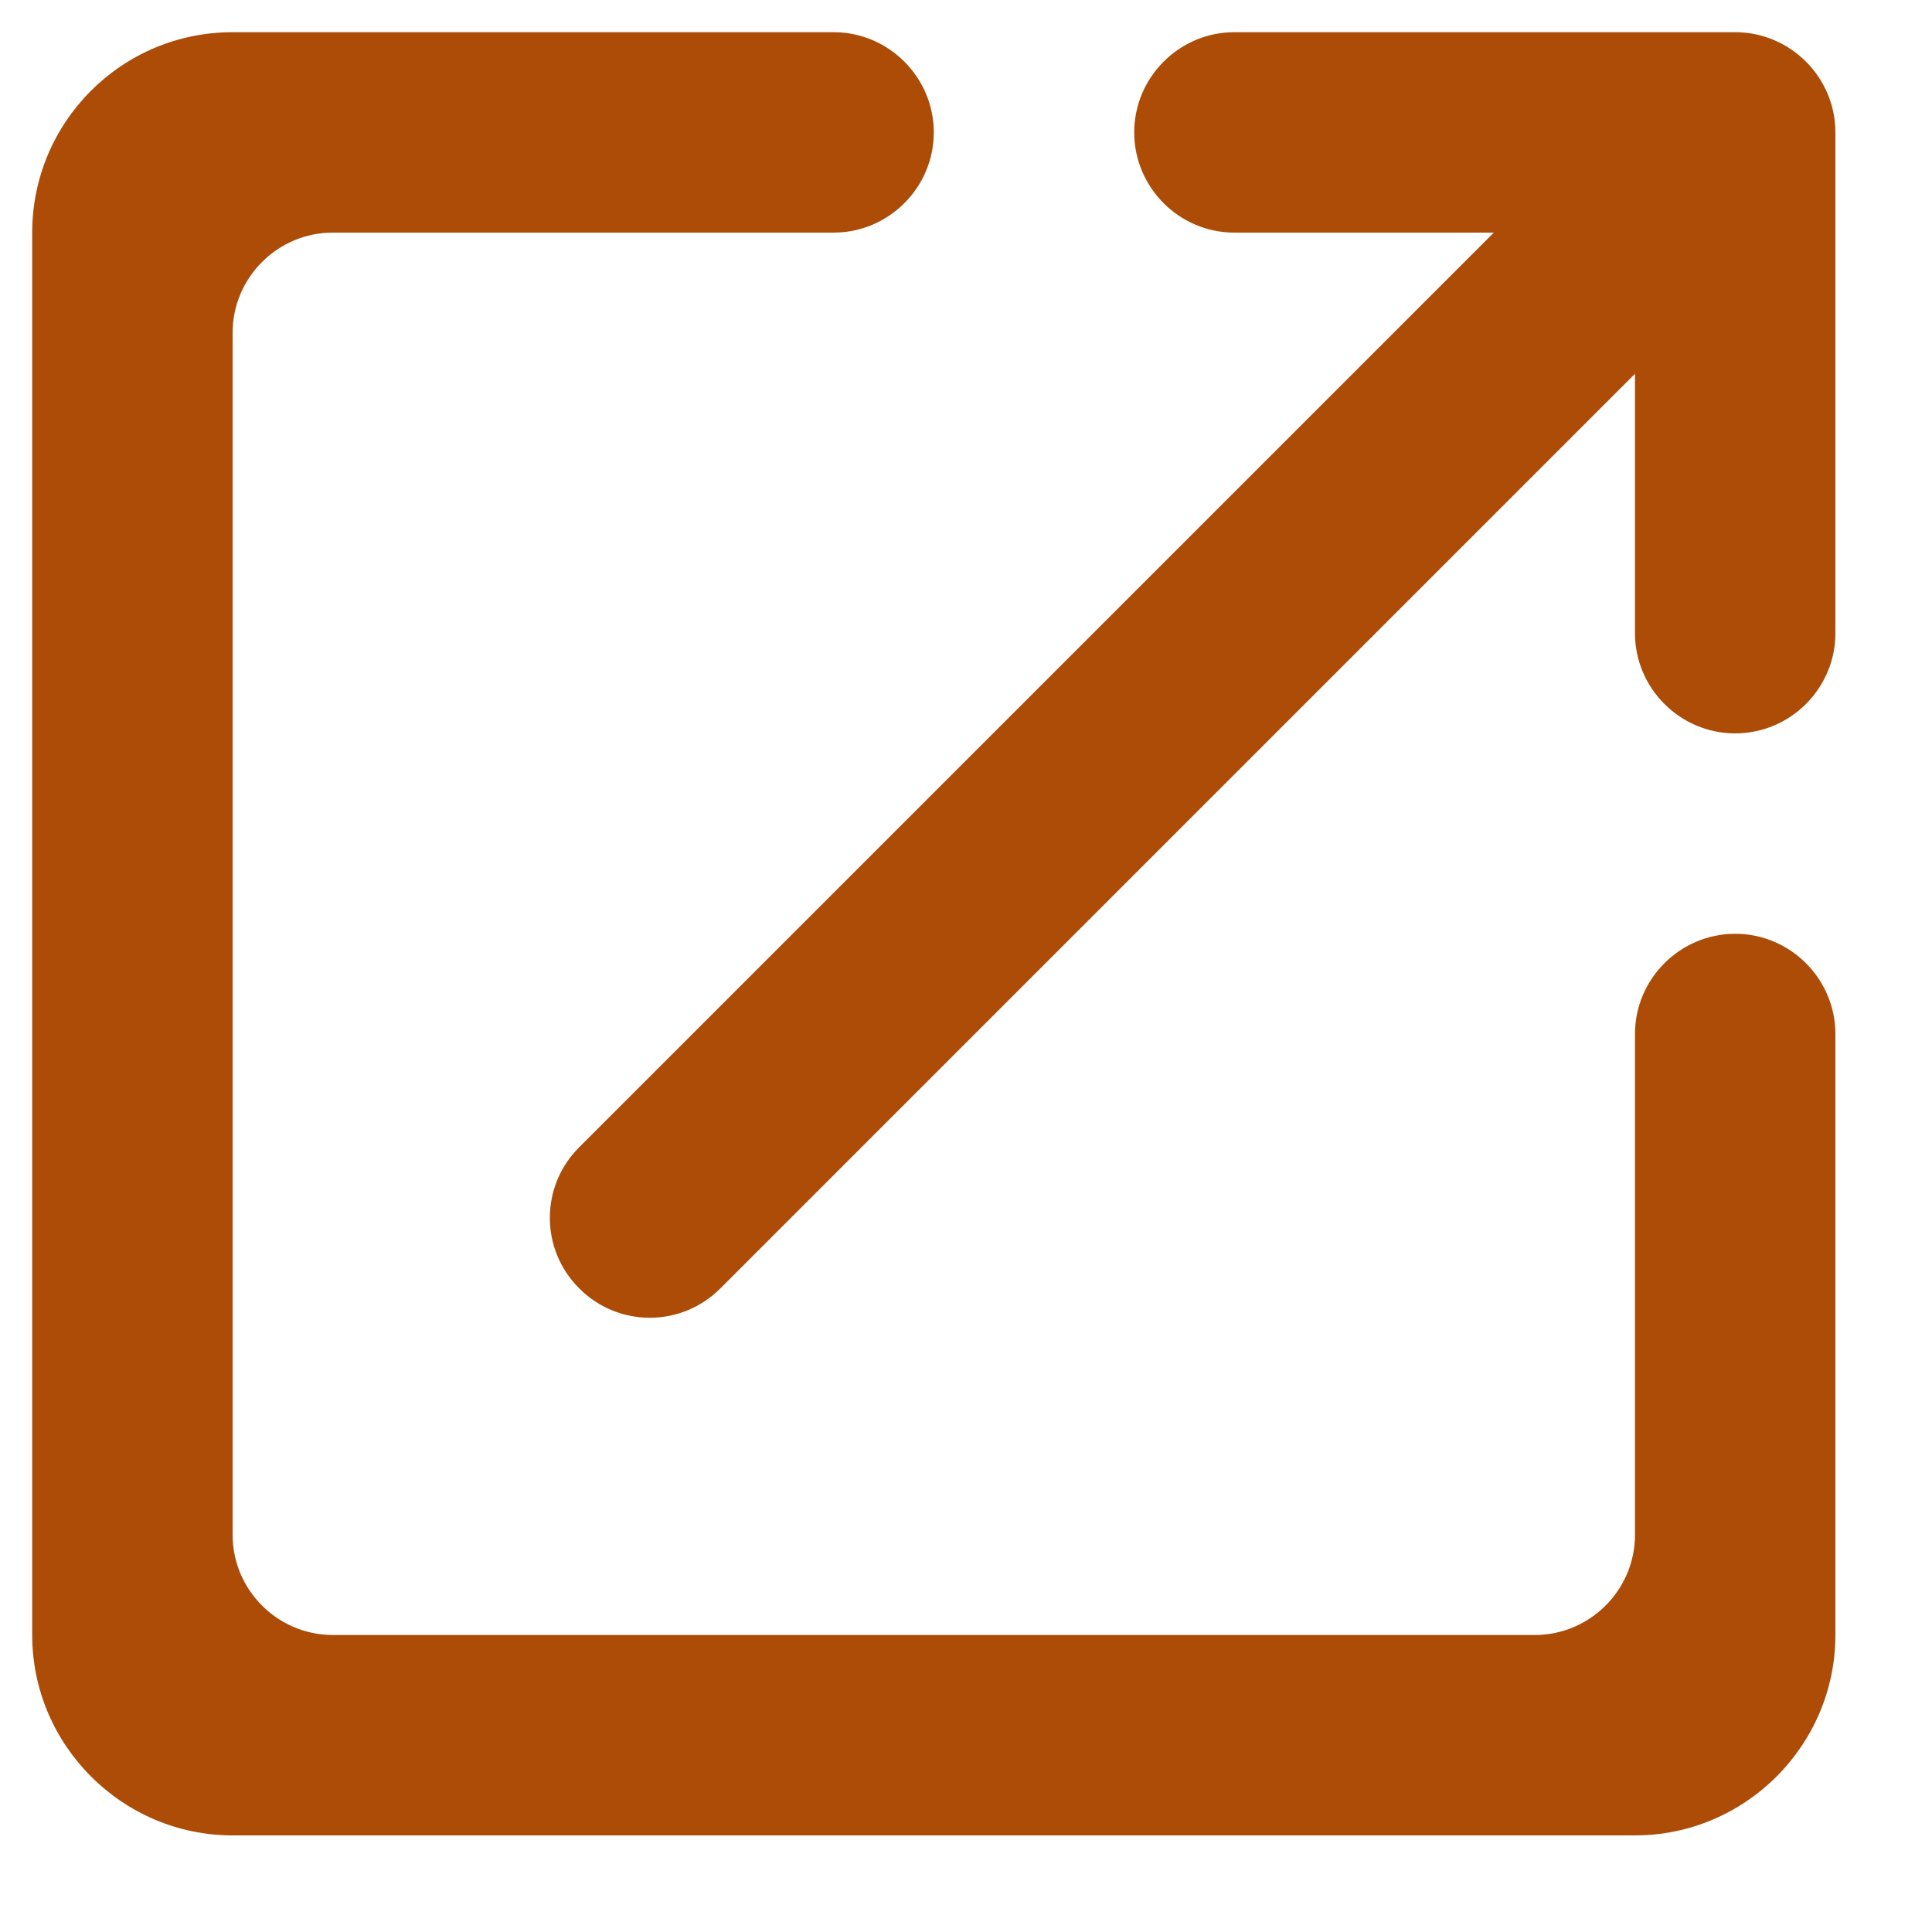 <svg width="15" height="15" viewBox="0 0 15 15" fill="none" xmlns="http://www.w3.org/2000/svg">
<path d="M11.917 12.694H2.583C2.156 12.694 1.806 12.344 1.806 11.917V2.583C1.806 2.156 2.156 1.806 2.583 1.806H6.472C6.9 1.806 7.25 1.456 7.25 1.028C7.25 0.6 6.9 0.25 6.472 0.25H1.806C0.942 0.25 0.25 0.95 0.25 1.806V12.694C0.25 13.55 0.95 14.25 1.806 14.25H12.694C13.55 14.25 14.25 13.55 14.25 12.694V8.028C14.25 7.6 13.9 7.25 13.472 7.25C13.044 7.25 12.694 7.6 12.694 8.028V11.917C12.694 12.344 12.344 12.694 11.917 12.694ZM8.806 1.028C8.806 1.456 9.156 1.806 9.583 1.806H11.598L4.497 8.907C4.193 9.21 4.193 9.7 4.497 10.003C4.8 10.307 5.29 10.307 5.593 10.003L12.694 2.902V4.917C12.694 5.344 13.044 5.694 13.472 5.694C13.9 5.694 14.25 5.344 14.25 4.917V1.028C14.25 0.6 13.9 0.25 13.472 0.25H9.583C9.156 0.25 8.806 0.6 8.806 1.028Z" fill="#AC4C06"/>
</svg>
